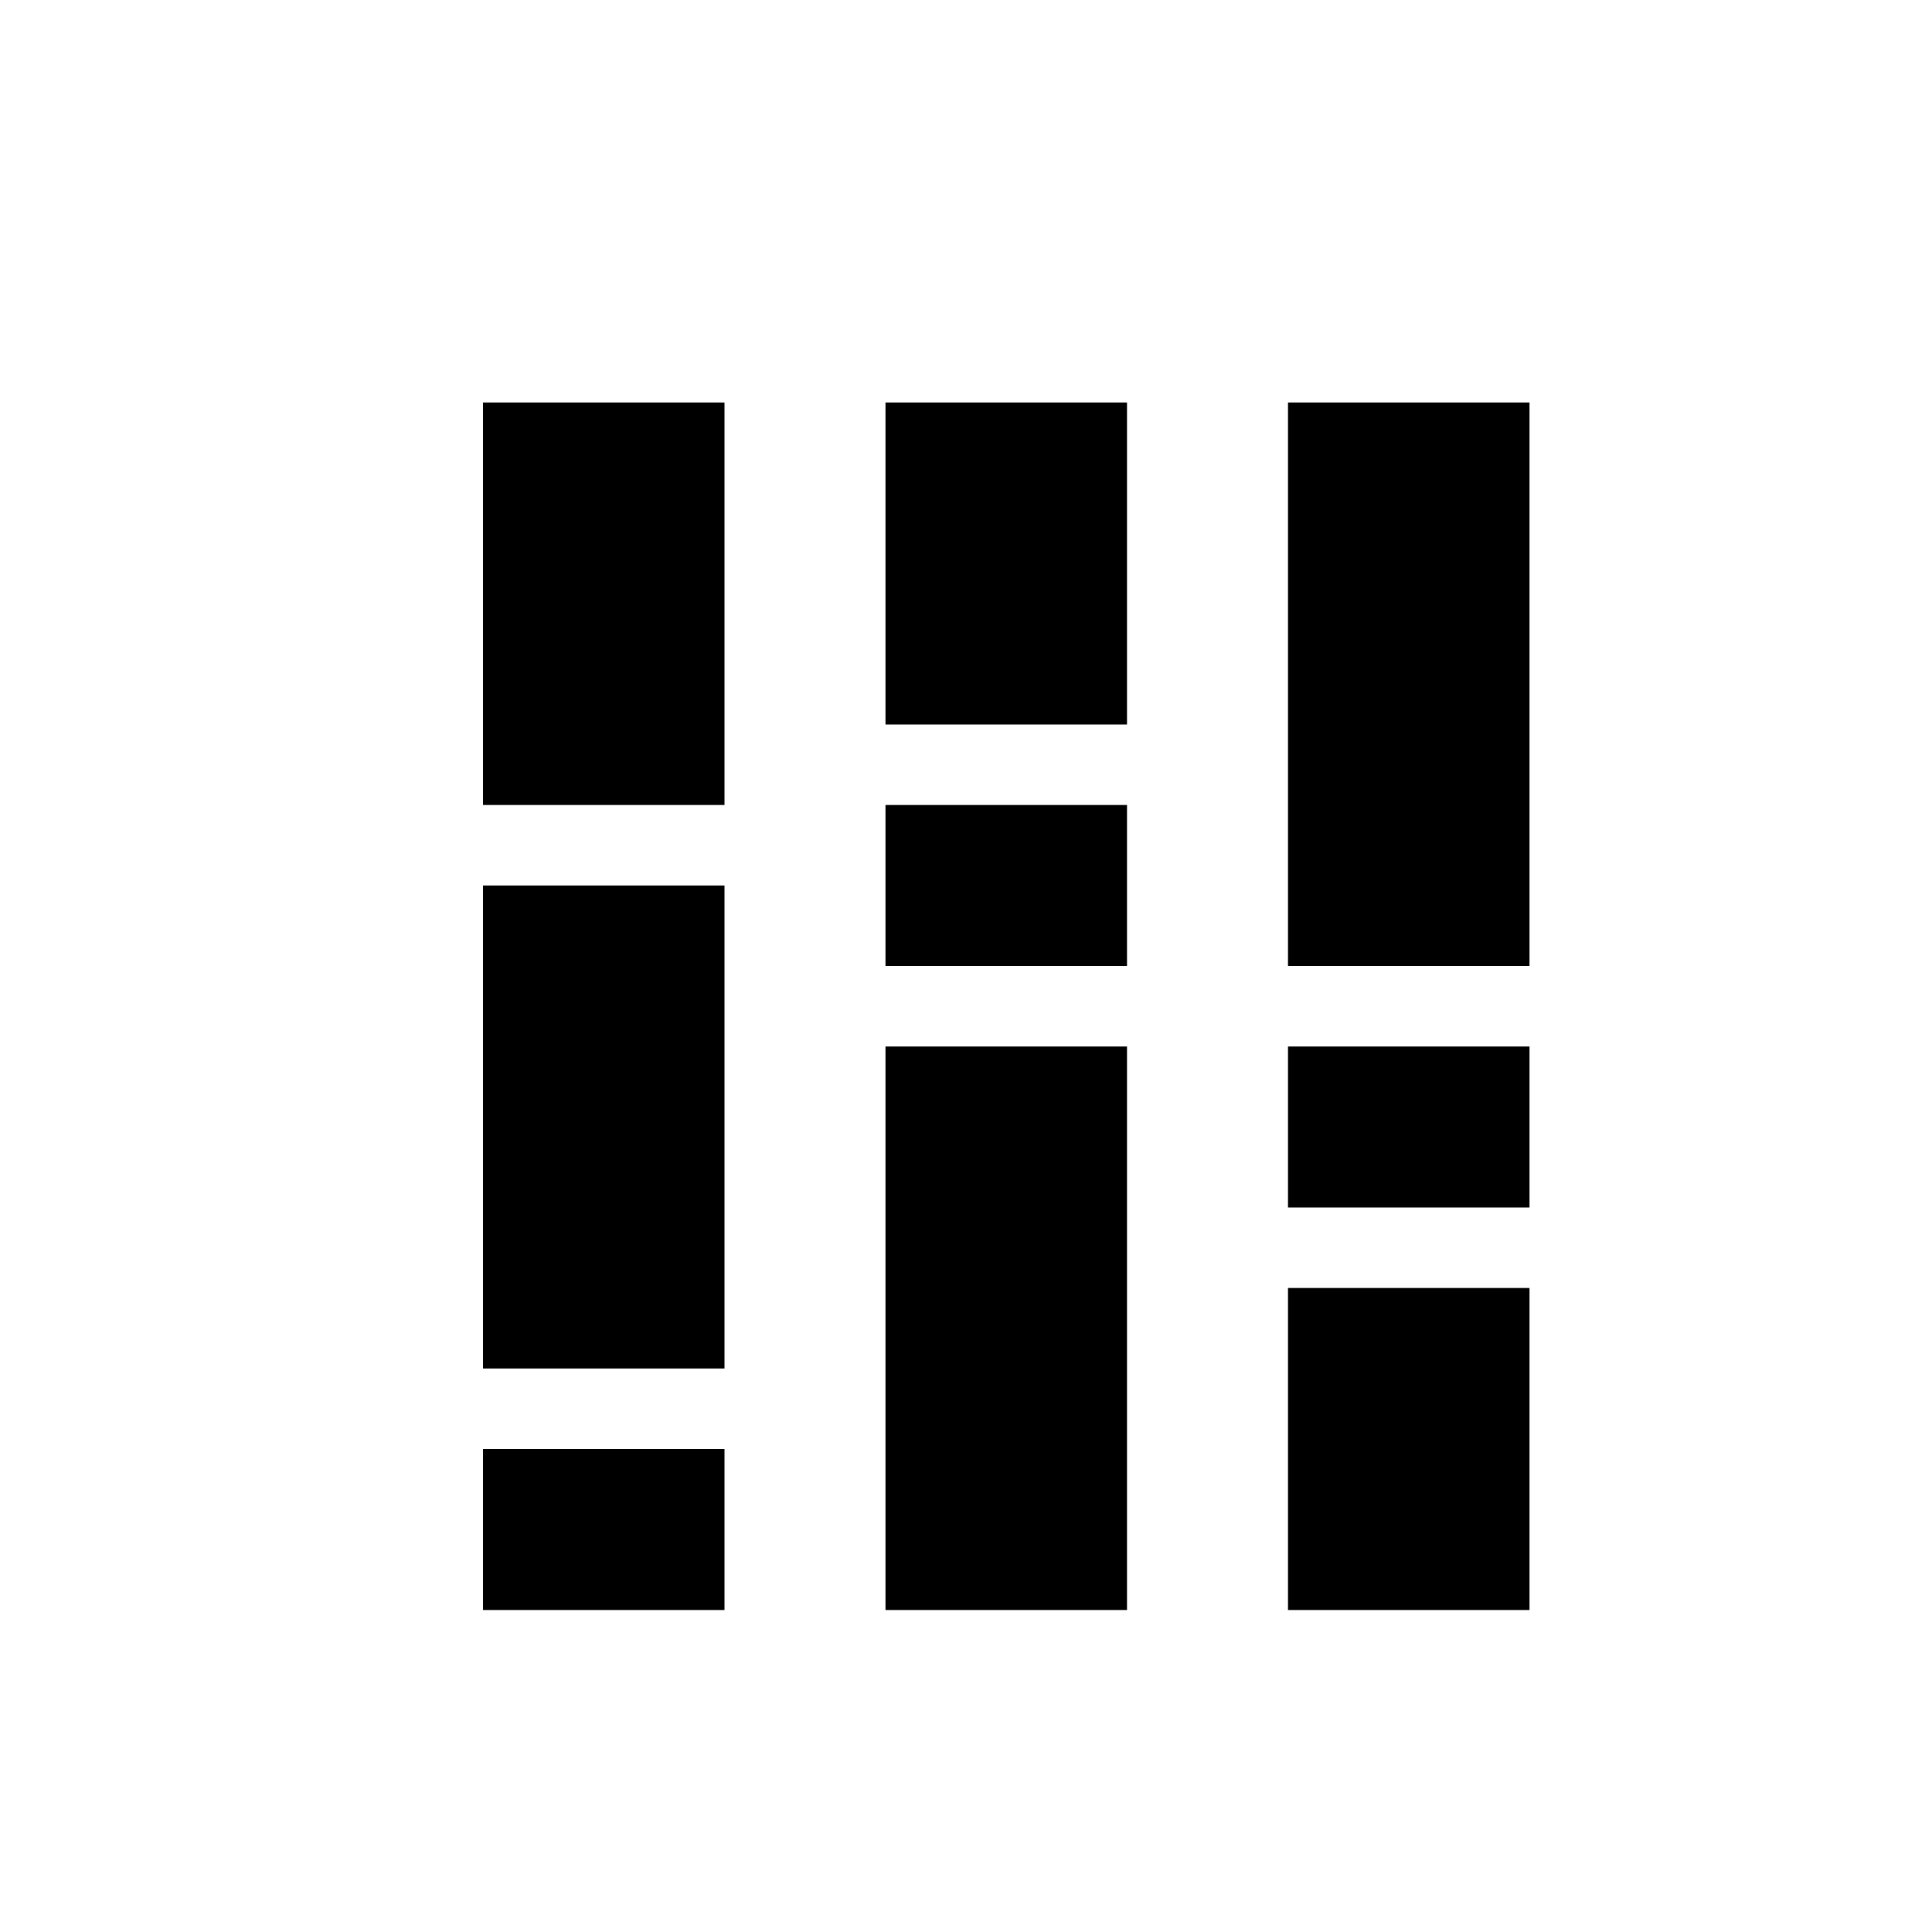 <svg xmlns="http://www.w3.org/2000/svg" height="24" width="24"><path d="M6 17V11H9V17ZM6 20V18H9V20ZM6 10V5H9V10ZM16 20V16H19V20ZM16 15V13H19V15ZM16 12V5H19V12ZM11 20V13H14V20ZM11 12V10H14V12ZM11 9V5H14V9Z"/></svg>